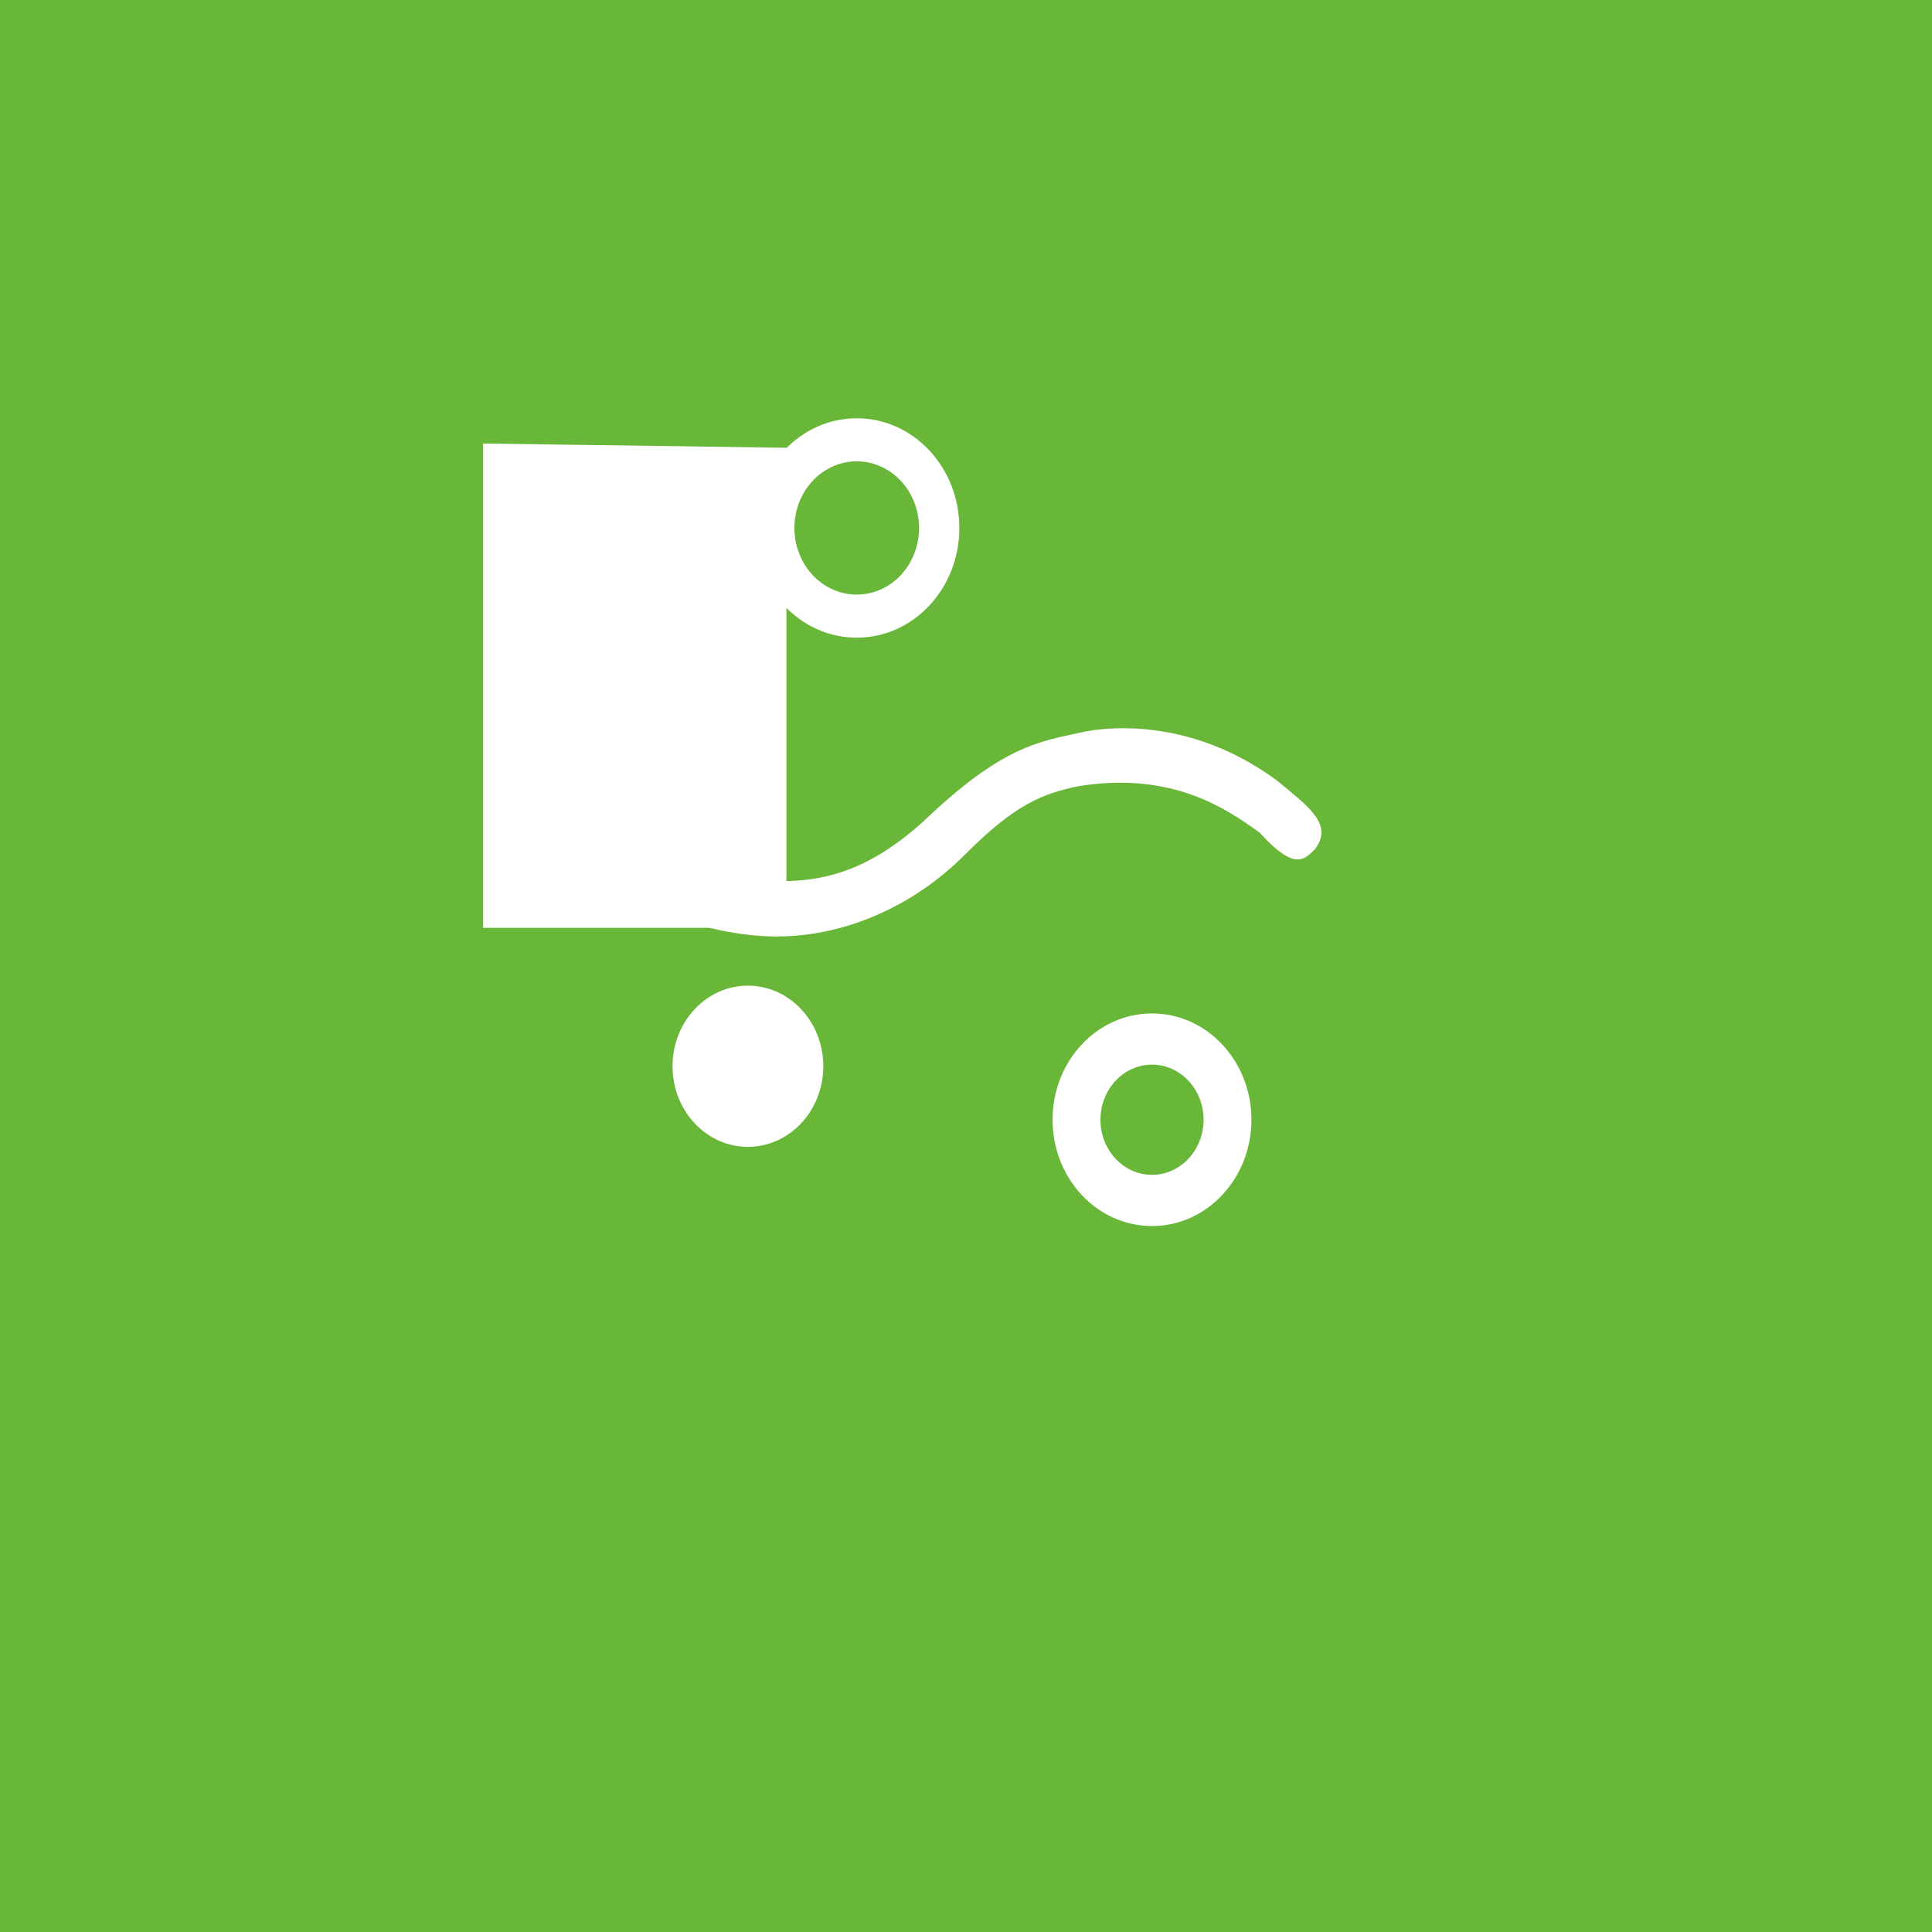 <svg width="80" height="80" viewBox="0 0 80 80" fill="none" xmlns="http://www.w3.org/2000/svg">
<rect width="80" height="80" fill="white"/>
<rect width="80" height="80" fill="#68B738"/>
<g clip-path="url(#clip0)">
<path d="M47.702 41.964C45.427 41.964 43.584 43.935 43.584 46.365C43.584 48.798 45.428 50.768 47.702 50.768C49.976 50.768 51.819 48.797 51.819 46.365C51.819 43.934 49.975 41.964 47.702 41.964ZM47.702 48.648C46.523 48.648 45.567 47.627 45.567 46.367C45.567 45.105 46.523 44.084 47.702 44.084C48.88 44.084 49.837 45.105 49.837 46.367C49.837 47.627 48.88 48.648 47.702 48.648Z" fill="white"/>
<path d="M35.476 17.32C33.129 17.32 31.226 19.353 31.226 21.863C31.226 24.372 33.128 26.405 35.476 26.405C37.824 26.405 39.725 24.373 39.725 21.863C39.725 19.352 37.823 17.32 35.476 17.32ZM35.475 24.621C34.05 24.621 32.895 23.386 32.895 21.862C32.895 20.338 34.05 19.103 35.475 19.103C36.901 19.103 38.056 20.338 38.056 21.862C38.056 23.386 36.901 24.621 35.475 24.621Z" fill="white"/>
<path d="M30.969 40.814C29.244 40.814 27.848 42.307 27.848 44.151C27.848 45.994 29.244 47.488 30.969 47.488C32.694 47.488 34.091 45.994 34.091 44.151C34.091 42.308 32.694 40.814 30.969 40.814ZM30.667 43.333C30.055 43.333 32.211 44.805 32.211 44.151C32.211 43.498 30.055 44.667 30.667 44.667C31.278 44.667 32.076 43.497 32.076 44.15C32.076 44.804 31.278 43.333 30.667 43.333Z" fill="white"/>
<path d="M44.667 30.35C44.667 30.35 48.72 29.232 52.904 32.342C54.114 33.355 55.258 34.124 54.441 35.172C53.983 35.626 53.591 36.048 52.153 34.473C50.747 33.46 48.526 31.942 44.667 32.551C43.163 32.866 42.051 33.285 39.926 35.417C37.801 37.548 34.63 39.05 31.263 38.736C27.896 38.422 26.131 37.058 24.268 35.346C23.876 34.787 23.876 34.193 24.104 33.843C24.332 33.494 25.215 33.145 25.706 33.668C26.196 34.193 28.517 36.289 30.805 36.429C33.093 36.568 35.382 36.708 38.454 33.808C41.529 30.909 43.065 30.7 44.667 30.35Z" fill="white"/>
<path d="M21.708 28.42L21.706 28.39L22.565 28.402C22.565 28.408 22.565 28.414 22.565 28.42H21.708Z" fill="white" stroke="white" stroke-width="20"/>
</g>
<defs>
<clipPath id="clip0">
<rect width="38.667" height="41.333" fill="white" transform="translate(20 17.333)"/>
</clipPath>
</defs>
</svg>
